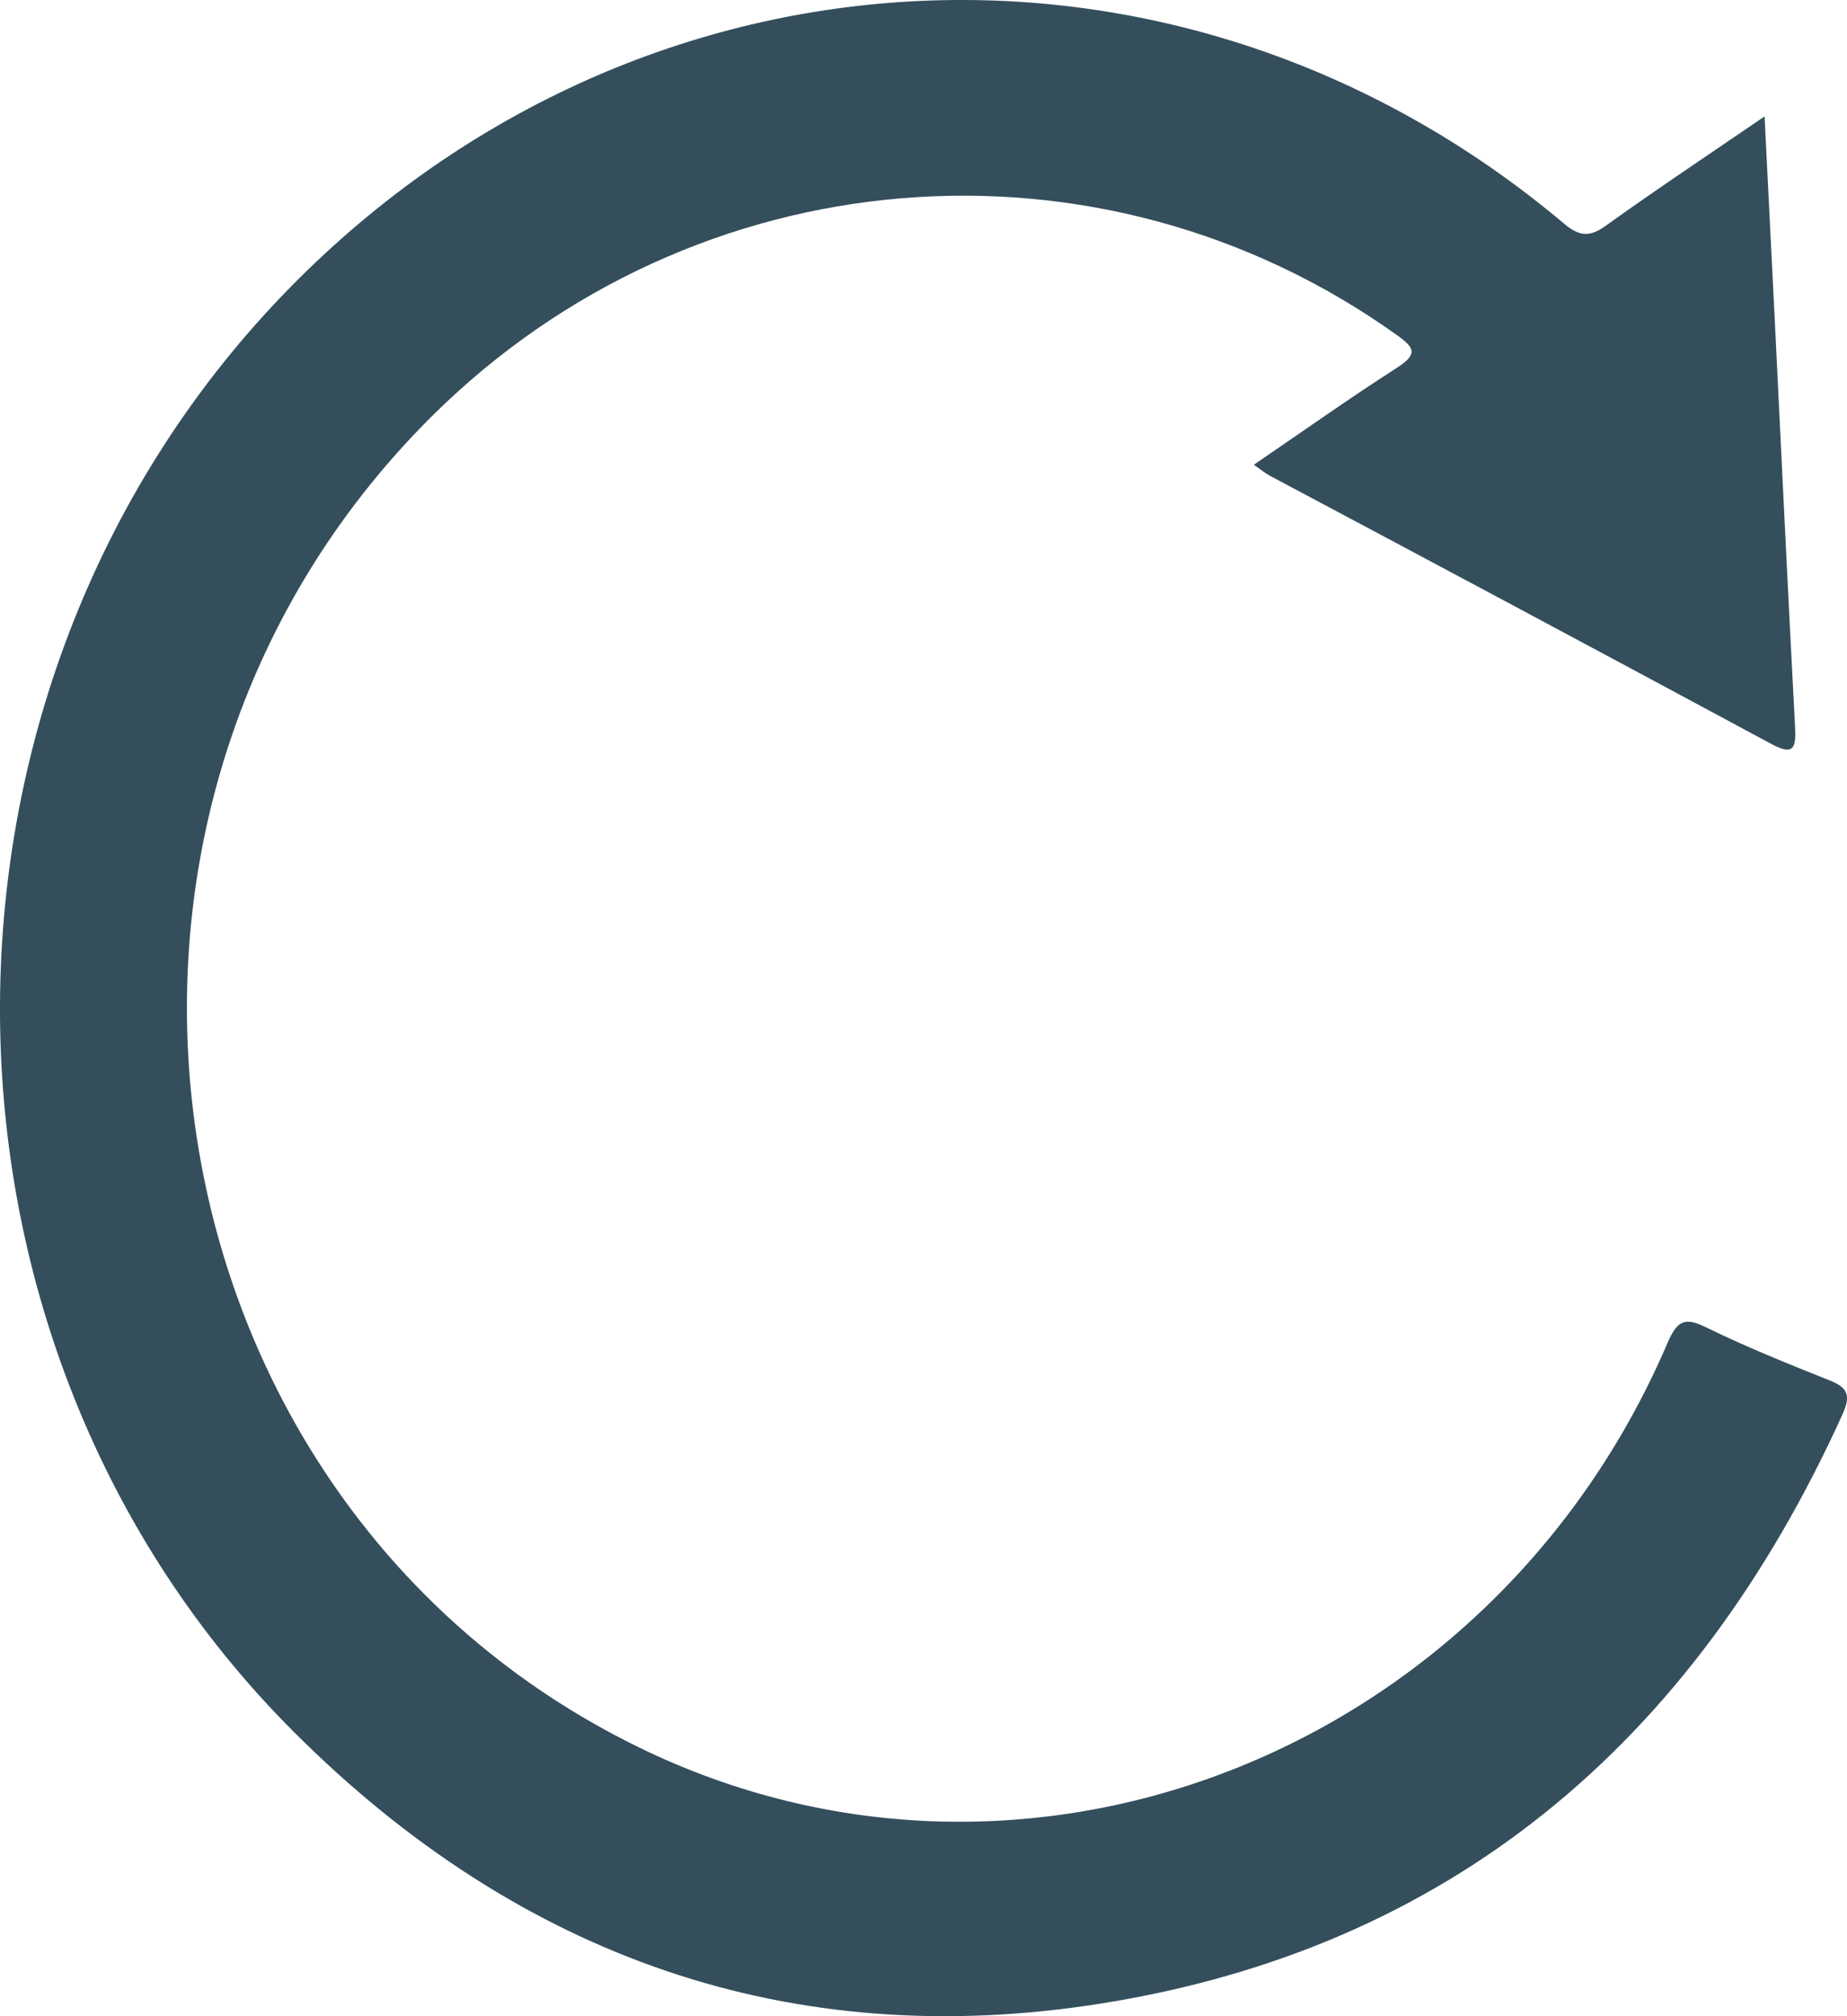 <svg width="22" height="24" viewBox="0 0 22 24" fill="none" xmlns="http://www.w3.org/2000/svg">
<path d="M21.018 1.386C21.06 2.226 21.098 2.991 21.137 3.757C21.217 5.387 21.295 7.018 21.381 8.648C21.395 8.904 21.366 8.998 21.103 8.858C19.114 7.788 17.123 6.724 15.129 5.665C15.073 5.635 15.024 5.595 14.935 5.532C15.521 5.133 16.072 4.741 16.639 4.378C16.896 4.214 16.847 4.136 16.632 3.984C13.09 1.457 8.265 1.86 5.149 4.95C0.367 9.692 1.639 17.886 7.608 20.799C12.213 23.046 17.766 20.869 19.861 15.989C19.973 15.728 20.061 15.672 20.315 15.797C20.798 16.034 21.298 16.234 21.796 16.433C22.006 16.516 22.049 16.608 21.948 16.832C20.162 20.774 17.244 23.193 13.116 23.849C9.429 24.435 6.192 23.306 3.498 20.614C-1.123 15.998 -1.165 8.227 3.368 3.512C7.538 -0.824 14.055 -1.19 18.632 2.664C18.81 2.814 18.933 2.824 19.118 2.693C19.725 2.258 20.343 1.847 21.018 1.386Z" fill="#344E5C"/>
</svg>
